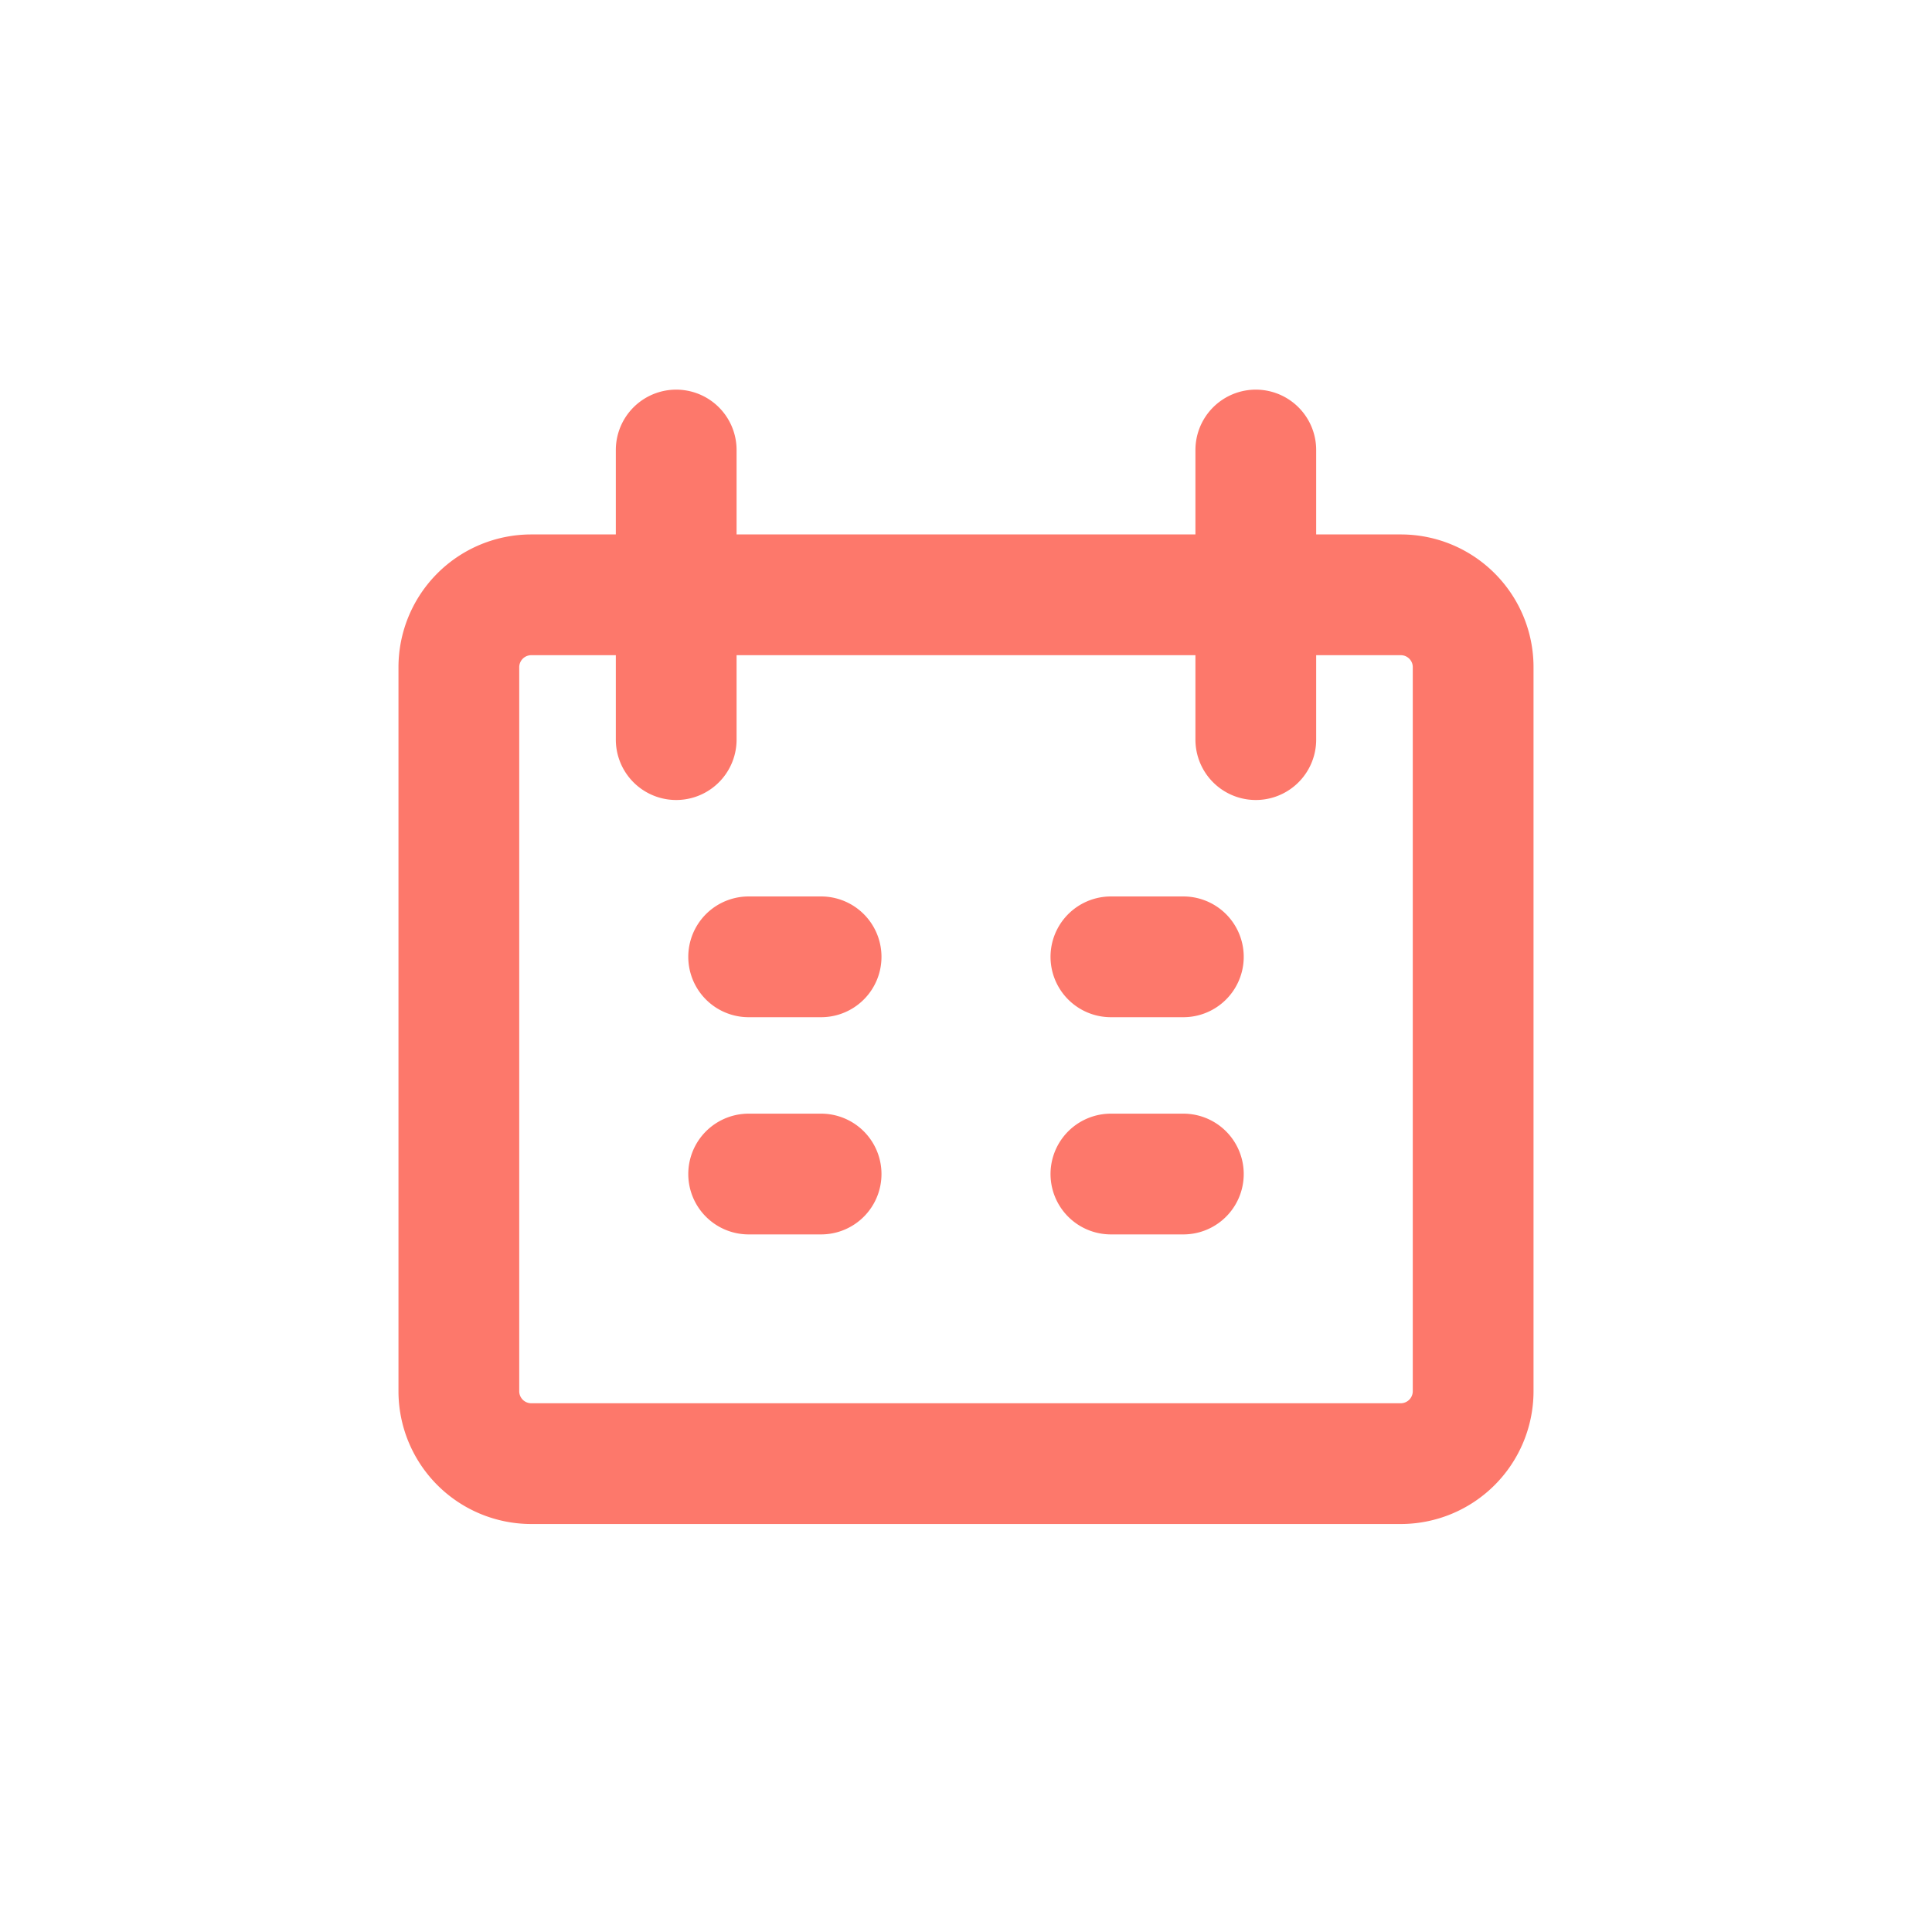 <svg xmlns="http://www.w3.org/2000/svg" width="40" height="40" viewBox="0 0 40 40">
    <g fill="none" fill-rule="evenodd" stroke="#FD786B" stroke-linecap="round" stroke-linejoin="round" stroke-width="2.5">
        <path d="M15.5 19.81H17M23 19.81h1.5M15.5 24.307H17M23 24.307h1.5M14 15.313V9.317M26 15.313V9.317M29 30.303H11a1.5 1.5 0 0 1-1.5-1.5v-14.99a1.5 1.5 0 0 1 1.5-1.498h18c.83 0 1.5.671 1.5 1.499v14.99a1.5 1.5 0 0 1-1.5 1.499z"/>
    </g>
</svg>
